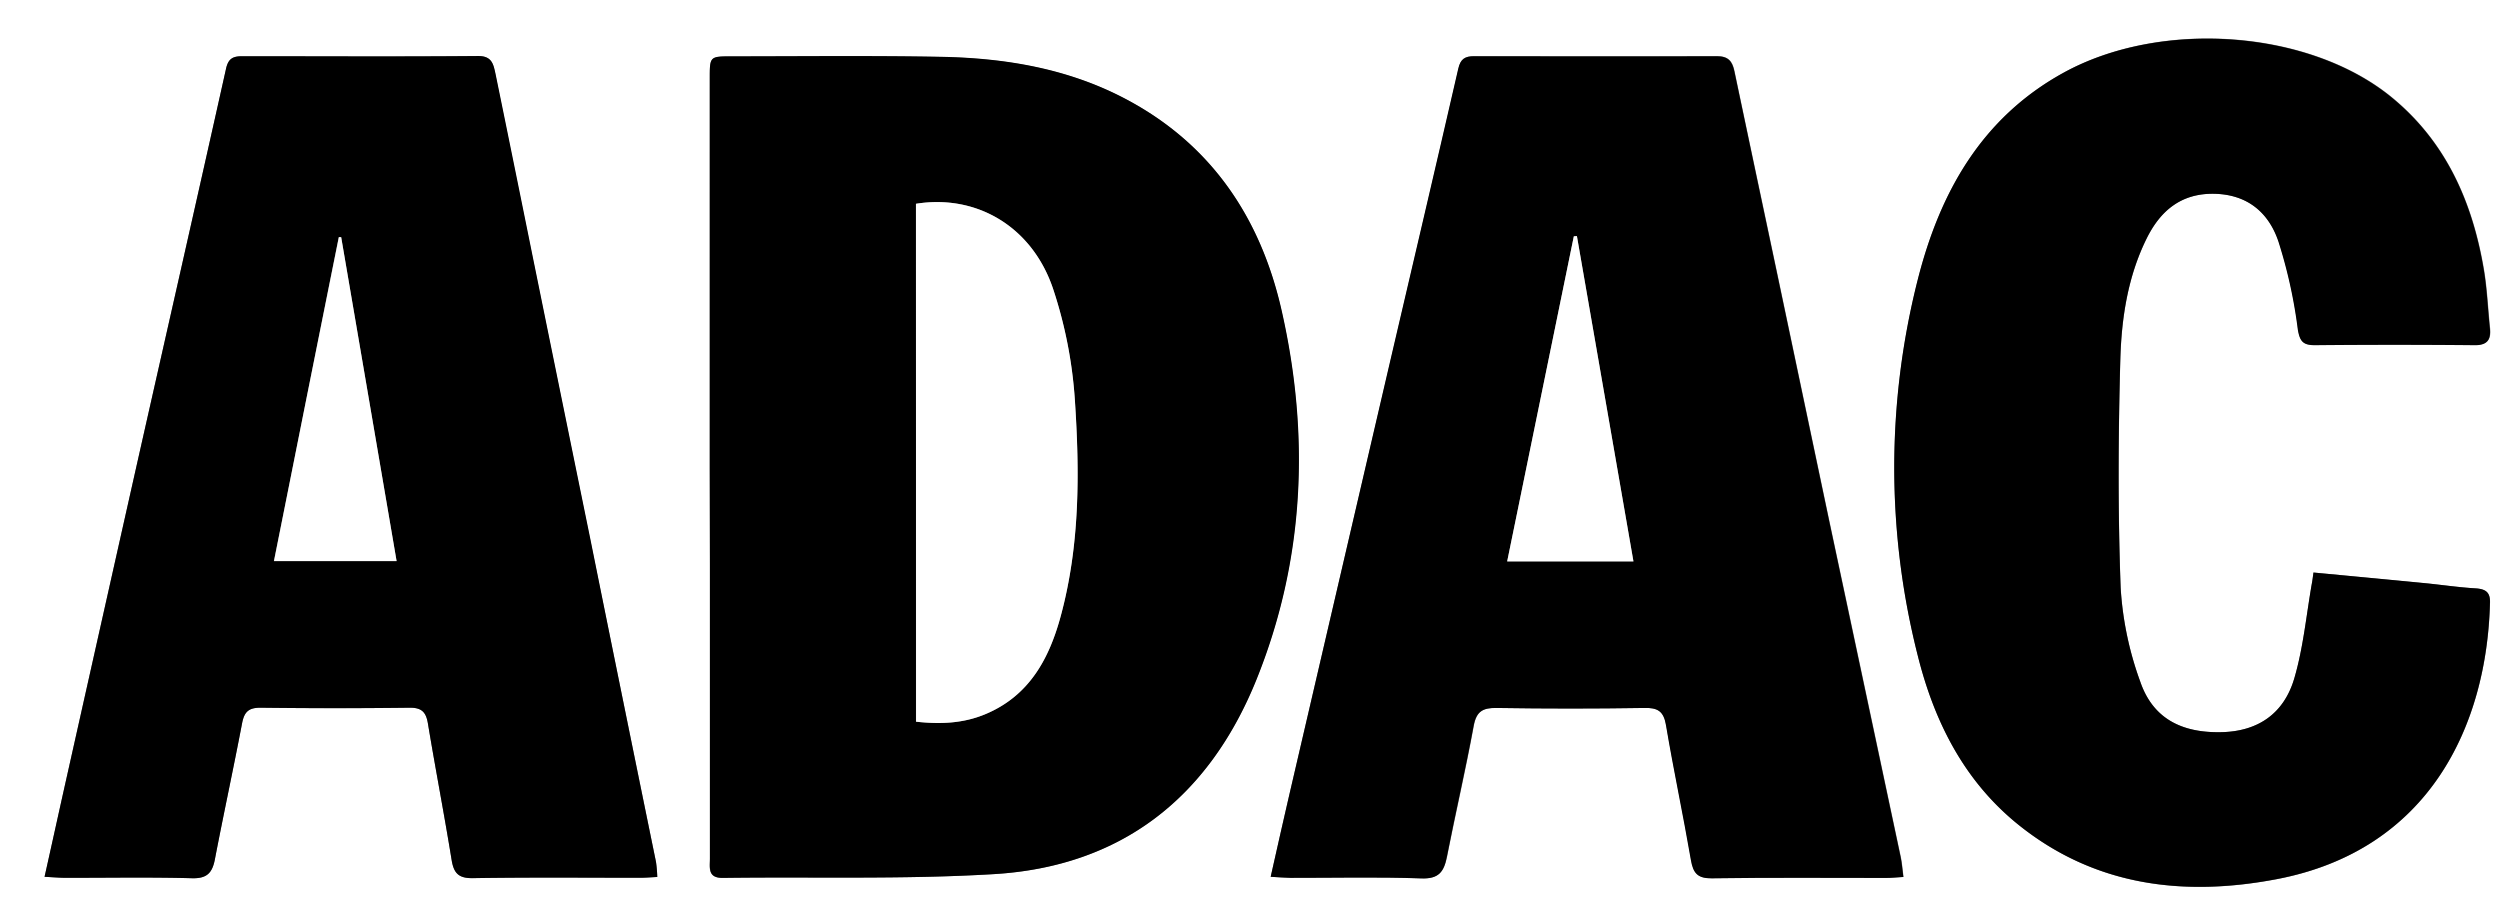 <svg xmlns="http://www.w3.org/2000/svg" viewBox="0 0 577.92 210.44"><rect x="0" y="0" width="577.92" height="210.44" fill="#808080" stroke="none"/><defs><style>.cls-1{fill:#fff;}</style></defs><title>ADAC</title><g id="Ebene_2" data-name="Ebene 2"><g id="Ebene_1-2" data-name="Ebene 1"><path class="cls-1" d="M0,0H577.92V210.44H0ZM164.07,107.92v22.83q0,33.87,0,67.72c0,2.12-.53,4.52,3,4.47,20.87-.28,41.79.38,62.6-.87,29.52-1.76,49.72-17.73,60.68-44.84,11.2-27.7,12.43-56.48,5.88-85.41C291.49,50.56,280.18,33.48,260.39,23c-13.41-7.13-28-9.55-42.9-9.83-16.11-.3-32.23-.1-48.34-.11-5.06,0-5.07,0-5.07,5.13Q164.07,63,164.07,107.92Zm129.67,94.77c1.88.09,3.25.22,4.62.22,10.06,0,20.12-.23,30.17.13,4.09.14,5.27-1.57,6-5,2-10.1,4.32-20.13,6.18-30.25.63-3.42,2.15-4.2,5.38-4.15q17,.27,34,0c3.16-.06,4.54.74,5.09,4,1.75,10.4,4,20.72,5.75,31.12.53,3.08,1.53,4.31,4.9,4.26,13.4-.2,26.81-.08,40.22-.09,1.23,0,2.46-.13,4-.22-.24-1.84-.34-3.25-.63-4.62q-8.25-38.9-16.54-77.78-6-28.5-12-57c-3.29-15.61-6.62-31.21-9.89-46.82-.48-2.29-1.36-3.53-4.06-3.51-18.69.1-37.38.07-56.08,0-2.12,0-3.17.6-3.69,2.87-5.24,22.83-10.61,45.63-15.93,68.44Q309.62,133.9,298.1,183.5C296.65,189.73,295.26,196,293.74,202.69Zm-283.44,0c2.14.11,3.41.22,4.68.22,9.8,0,19.6-.17,29.4.1,3.5.1,4.7-1.27,5.3-4.39,2-10.49,4.27-20.93,6.28-31.42.5-2.59,1.46-3.65,4.28-3.61q17.22.24,34.43,0c2.8,0,3.81,1,4.25,3.64,1.75,10.53,3.77,21,5.48,31.54.5,3.08,1.6,4.28,4.94,4.22,12.89-.21,25.79-.08,38.68-.09,1.25,0,2.49-.11,3.92-.18a31.34,31.34,0,0,0-.29-3.44q-7.59-37.24-15.21-74.48-6.69-32.72-13.35-65.42Q118.77,38.21,114.47,17c-.44-2.15-.76-4.08-4-4.06C92.33,13.11,74.15,13,56,13c-2.08,0-3.19.49-3.72,2.83C45.48,46.22,38.57,76.57,31.72,107Q23.34,144.23,15,181.51C13.47,188.39,12,195.26,10.3,202.69Zm524.5-70.34c-.17,1.24-.24,1.87-.35,2.49-1.29,7.33-2,14.85-4.06,21.95-2.44,8.31-8.54,12.25-16.7,12.46-9.4.25-16-3.2-18.91-11.65a76.5,76.5,0,0,1-4.54-21.76c-.65-17.51-.56-35.07-.08-52.59.26-9.63,1.71-19.28,6.09-28.12,3.2-6.48,8-10.54,15.77-10.33s12.49,4.48,14.76,11.05a113.65,113.65,0,0,1,4.46,20.24c.43,2.86,1.22,3.68,4,3.66q18.38-.15,36.75,0c3,0,3.95-1.17,3.65-3.93-.47-4.48-.65-9-1.39-13.44-2.64-15.71-8.78-29.65-21.43-40-19.06-15.52-53.2-18-75.75-5.6C458,27.28,448.4,44.61,443.33,64.7a176.47,176.47,0,0,0,0,86.82c3.81,15.28,10.73,29.06,23.31,39.17,17.7,14.22,38.27,16.63,59.65,12.56,35.33-6.74,48.63-35.57,49.33-64,.06-2.38-1.09-3.07-3.28-3.22-4-.27-7.93-.83-11.9-1.22C552,134,543.56,133.18,534.8,132.35Z"/><path d="M164.07,107.92q0-44.88,0-89.77c0-5.12,0-5.13,5.07-5.13,16.11,0,32.23-.19,48.34.11,14.93.28,29.49,2.7,42.9,9.83,19.79,10.52,31.1,27.6,35.91,48.86,6.55,28.93,5.32,57.71-5.88,85.41-11,27.11-31.16,43.08-60.68,44.84-20.81,1.25-41.73.59-62.6.87-3.58.05-3-2.35-3-4.47q0-33.85,0-67.72Zm47.67-60.81V166.83c5.66.63,11,.39,16.08-1.76,10.12-4.25,14.72-12.82,17.39-22.72,4.43-16.39,4.36-33.19,3.25-49.89a103.29,103.29,0,0,0-5-25.58C238.66,52.41,225.79,44.84,211.74,47.11Z"/><path d="M293.74,202.69c1.52-6.71,2.91-13,4.36-19.19q11.52-49.6,23.07-99.19c5.32-22.81,10.69-45.61,15.93-68.44.52-2.27,1.57-2.88,3.69-2.87,18.7,0,37.39.07,56.08,0,2.7,0,3.58,1.22,4.06,3.51,3.27,15.61,6.6,31.21,9.89,46.82q6,28.49,12,57,8.25,38.89,16.54,77.78c.29,1.37.39,2.78.63,4.62-1.49.09-2.72.22-4,.22-13.41,0-26.82-.11-40.22.09-3.37.05-4.37-1.18-4.9-4.26-1.79-10.4-4-20.72-5.75-31.12-.55-3.29-1.93-4.09-5.09-4q-17,.27-34,0c-3.23-.05-4.75.73-5.38,4.15-1.86,10.12-4.21,20.15-6.18,30.25-.68,3.48-1.86,5.19-6,5-10-.36-20.11-.11-30.17-.13C297,202.91,295.62,202.78,293.74,202.69Zm83.86-72.91c-4.4-25.31-8.74-50.26-13.07-75.21l-.71.06c-5.12,25-10.24,50-15.41,75.15Z"/><path d="M10.3,202.69c1.65-7.43,3.17-14.3,4.71-21.18Q23.36,144.24,31.72,107c6.85-30.38,13.76-60.73,20.53-91.12C52.78,13.49,53.89,13,56,13c18.18,0,36.36.11,54.54-.05,3.2,0,3.52,1.91,4,4.06q4.34,21.18,8.62,42.38,6.66,32.72,13.35,65.42Q144,162,151.65,199.29a31.34,31.34,0,0,1,.29,3.44c-1.43.07-2.67.18-3.92.18-12.89,0-25.79-.12-38.68.09-3.34.06-4.44-1.14-4.94-4.22-1.71-10.53-3.73-21-5.48-31.54-.44-2.64-1.45-3.68-4.25-3.64q-17.2.21-34.43,0c-2.82,0-3.78,1-4.28,3.61-2,10.49-4.26,20.93-6.28,31.42-.6,3.12-1.8,4.49-5.3,4.39-9.8-.27-19.6-.08-29.4-.1C13.71,202.91,12.44,202.8,10.3,202.69ZM78.87,54.83l-.57,0c-5,24.86-9.93,49.72-15,74.89H91.68C87.37,104.47,83.12,79.65,78.87,54.83Z"/><path d="M534.8,132.35c8.76.83,17.19,1.62,25.62,2.44,4,.39,7.93,1,11.9,1.22,2.19.15,3.34.84,3.28,3.22-.7,28.45-14,57.28-49.33,64-21.38,4.07-41.95,1.66-59.65-12.56-12.58-10.11-19.5-23.89-23.31-39.17a176.47,176.47,0,0,1,0-86.82C448.4,44.61,458,27.28,477,16.83c22.55-12.41,56.69-9.92,75.75,5.6,12.65,10.31,18.79,24.25,21.43,40,.74,4.43.92,9,1.39,13.44.3,2.76-.68,4-3.65,3.93q-18.36-.18-36.75,0c-2.73,0-3.52-.8-4-3.66a113.65,113.65,0,0,0-4.46-20.24C524.51,49.28,519.67,45,512,44.8s-12.57,3.85-15.77,10.33c-4.38,8.84-5.83,18.49-6.09,28.12-.48,17.52-.57,35.08.08,52.59a76.5,76.5,0,0,0,4.54,21.76c2.91,8.45,9.51,11.9,18.91,11.65,8.16-.21,14.26-4.15,16.7-12.46,2.09-7.1,2.77-14.62,4.06-21.95C534.56,134.22,534.63,133.59,534.8,132.35Z"/><path class="cls-1" d="M211.74,47.11c14-2.27,26.92,5.3,31.74,19.77a103.29,103.29,0,0,1,5,25.58c1.11,16.7,1.18,33.5-3.25,49.89-2.67,9.9-7.27,18.47-17.39,22.72-5.11,2.15-10.42,2.39-16.08,1.76Z"/><path class="cls-1" d="M377.6,129.78H348.41c5.17-25.19,10.29-50.17,15.41-75.15l.71-.06C368.86,79.52,373.2,104.47,377.6,129.78Z"/><path class="cls-1" d="M78.87,54.83c4.25,24.82,8.5,49.64,12.81,74.87H63.34c5-25.17,10-50,15-74.89Z"/></g></g></svg>